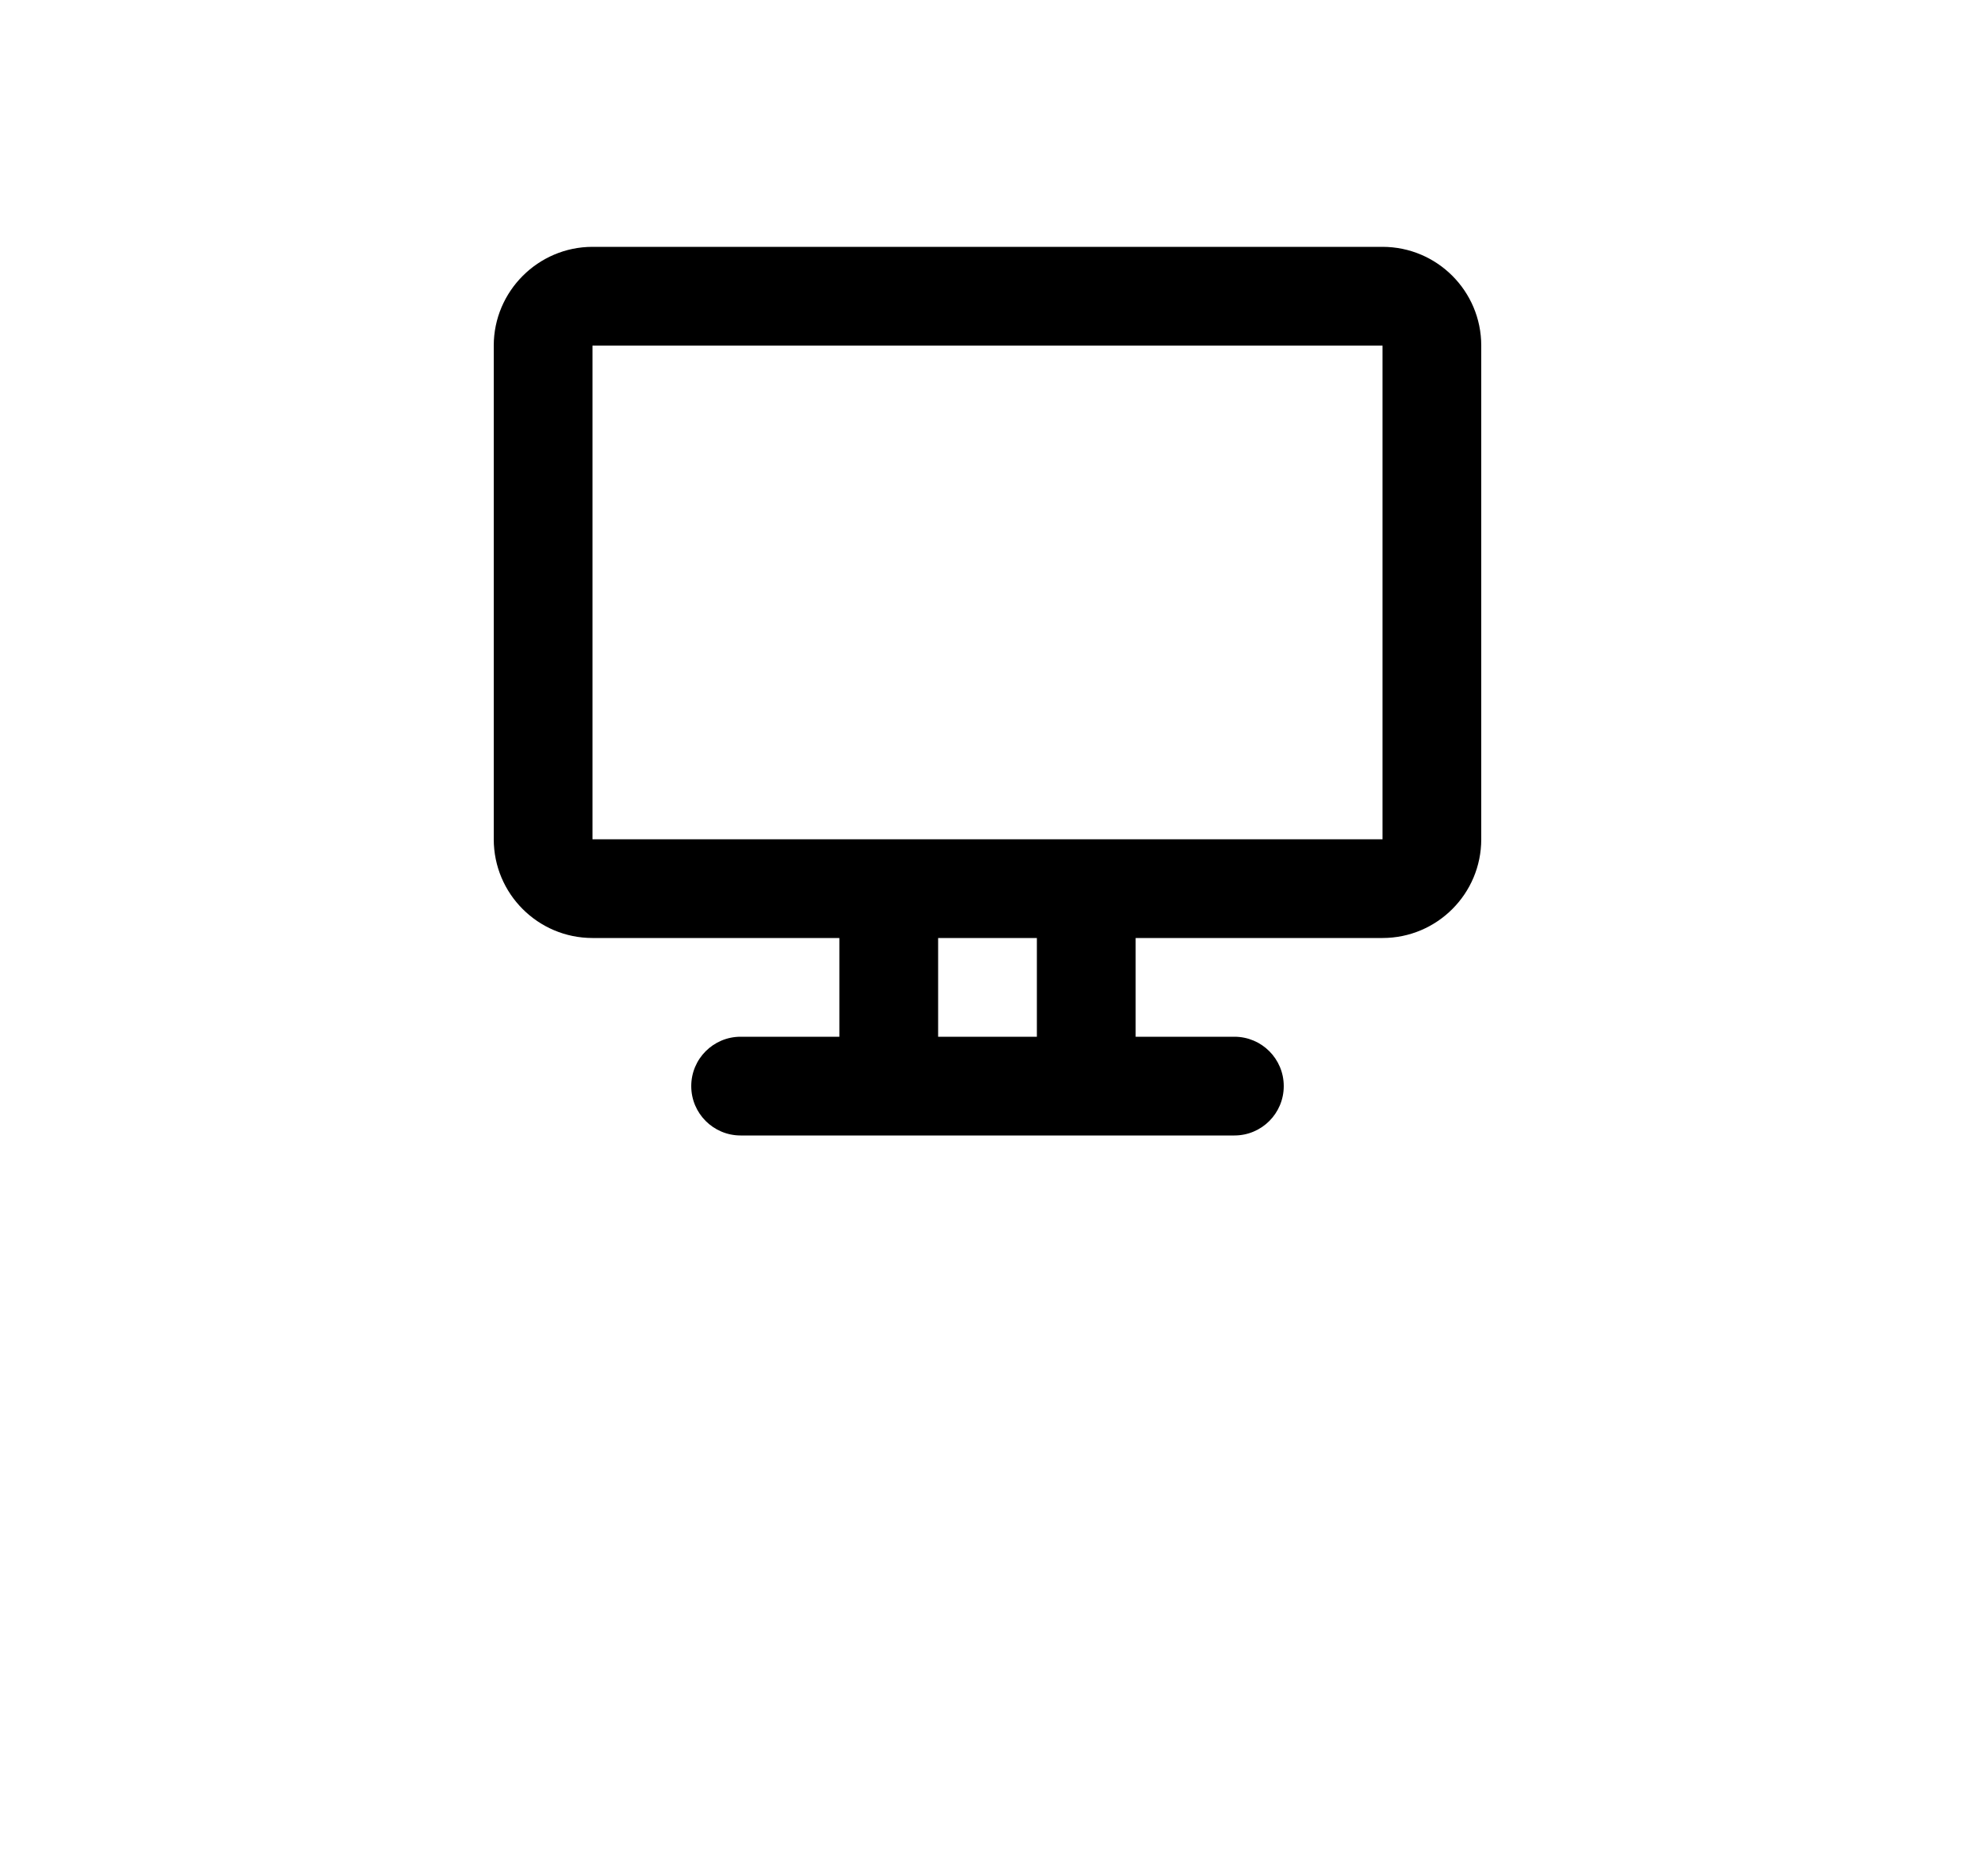 <?xml version="1.0" encoding="utf-8"?>
<!-- Generator: Adobe Illustrator 16.0.0, SVG Export Plug-In . SVG Version: 6.00 Build 0)  -->
<!DOCTYPE svg PUBLIC "-//W3C//DTD SVG 1.1//EN" "http://www.w3.org/Graphics/SVG/1.1/DTD/svg11.dtd">
<svg version="1.1" id="Layer_1" xmlns="http://www.w3.org/2000/svg" xmlns:xlink="http://www.w3.org/1999/xlink" x="0px" y="0px"
	 width="40px" height="38px" viewBox="-10 -5 40 38" enable-background="new -10 -5 40 38" xml:space="preserve">
<path d="M11,14H9v2h2V14z M13,14v2h2c0.553,0,1,0.447,1,1s-0.447,1-1,1H5c-0.552,0-1-0.447-1-1s0.448-1,1-1h2v-2H2
	c-1.104,0-2-0.896-2-2V2c0-1.1,0.9-2,2-2h16c1.104,0,2,0.896,2,2v10c0,1.104-0.896,2-2,2H13z M2,2v10h16V2H2z"/>
</svg>
